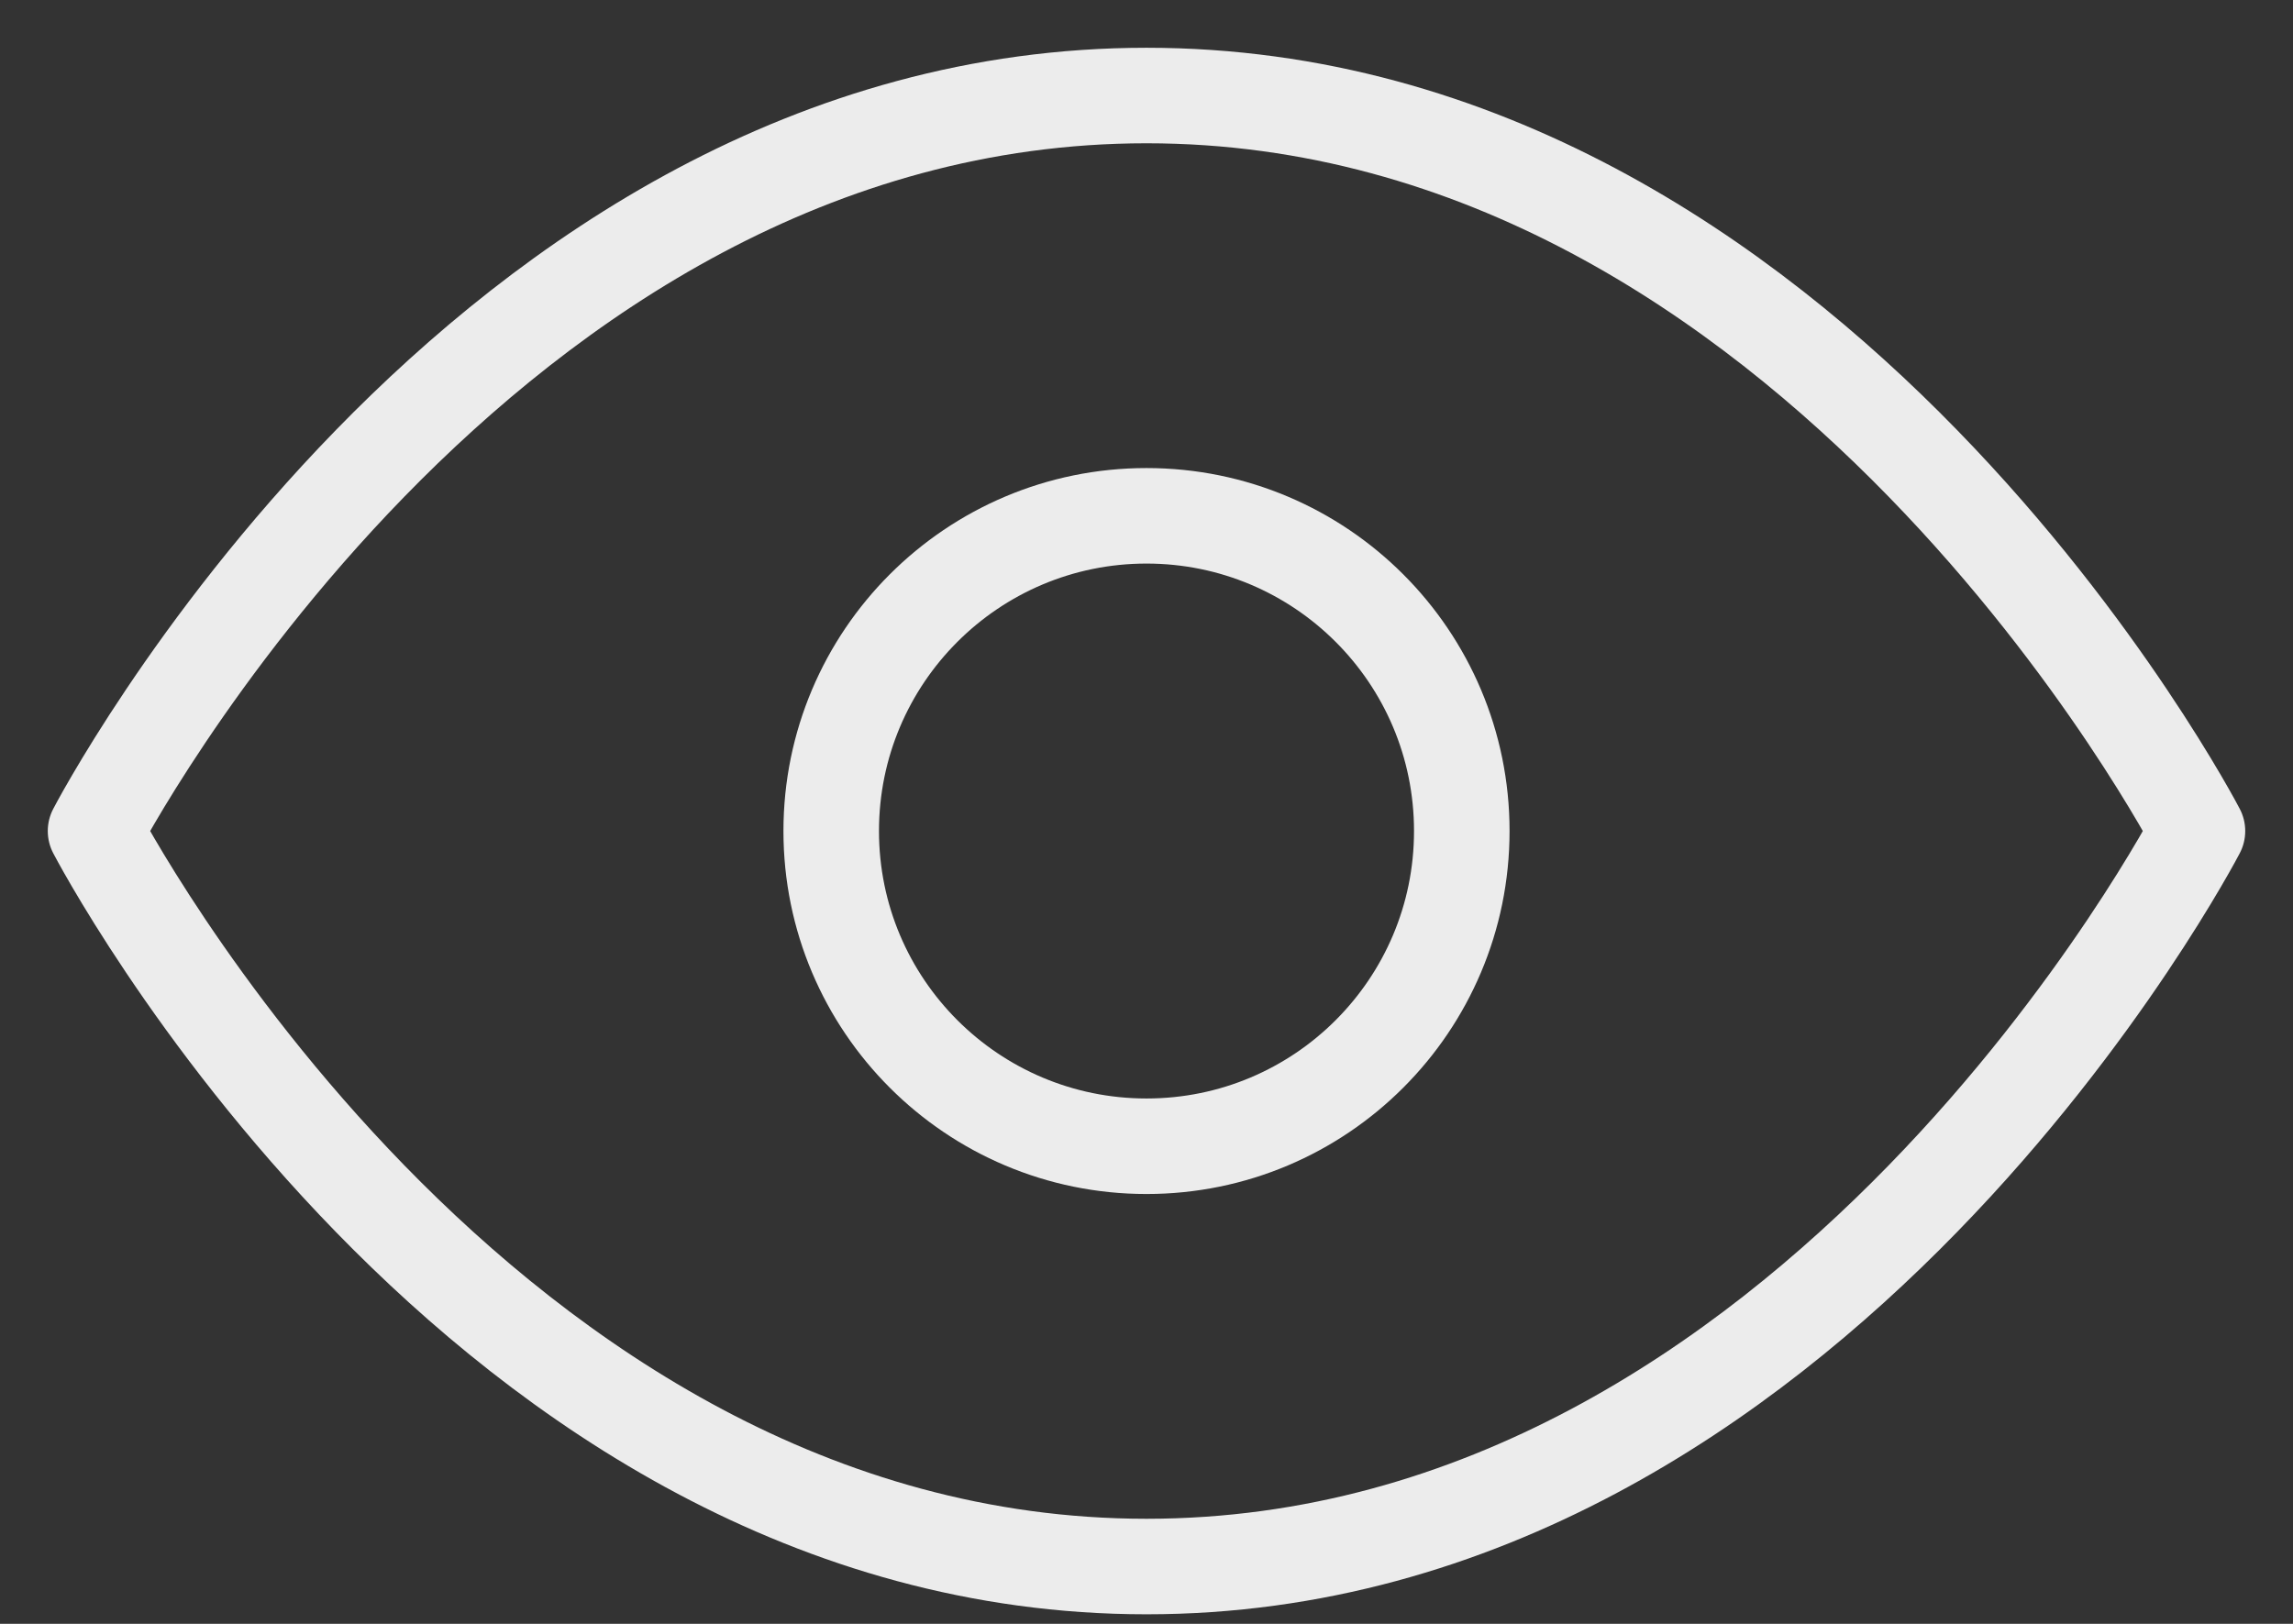 <svg width="24" height="17" viewBox="0 0 24 17" fill="none" xmlns="http://www.w3.org/2000/svg">
  <rect x="0" y="0" width="24" height="17" fill="#333333" stroke="none"/>
  <path d="M12 1C5 1 1 8.7 1 8.7C1 8.7 5 16.4 12 16.4C19 16.4 23 8.7 23 8.7C23 8.7 19 1 12 1Z" stroke="#ECECEC" stroke-linecap="round" stroke-linejoin="round"/>
  <path d="M12 12C13.823 12 15.3 10.523 15.3 8.7C15.3 6.877 13.823 5.4 12 5.4C10.178 5.4 8.7 6.877 8.7 8.7C8.7 10.523 10.178 12 12 12Z" stroke="#ECECEC" stroke-linecap="round" stroke-linejoin="round"/>
</svg>
